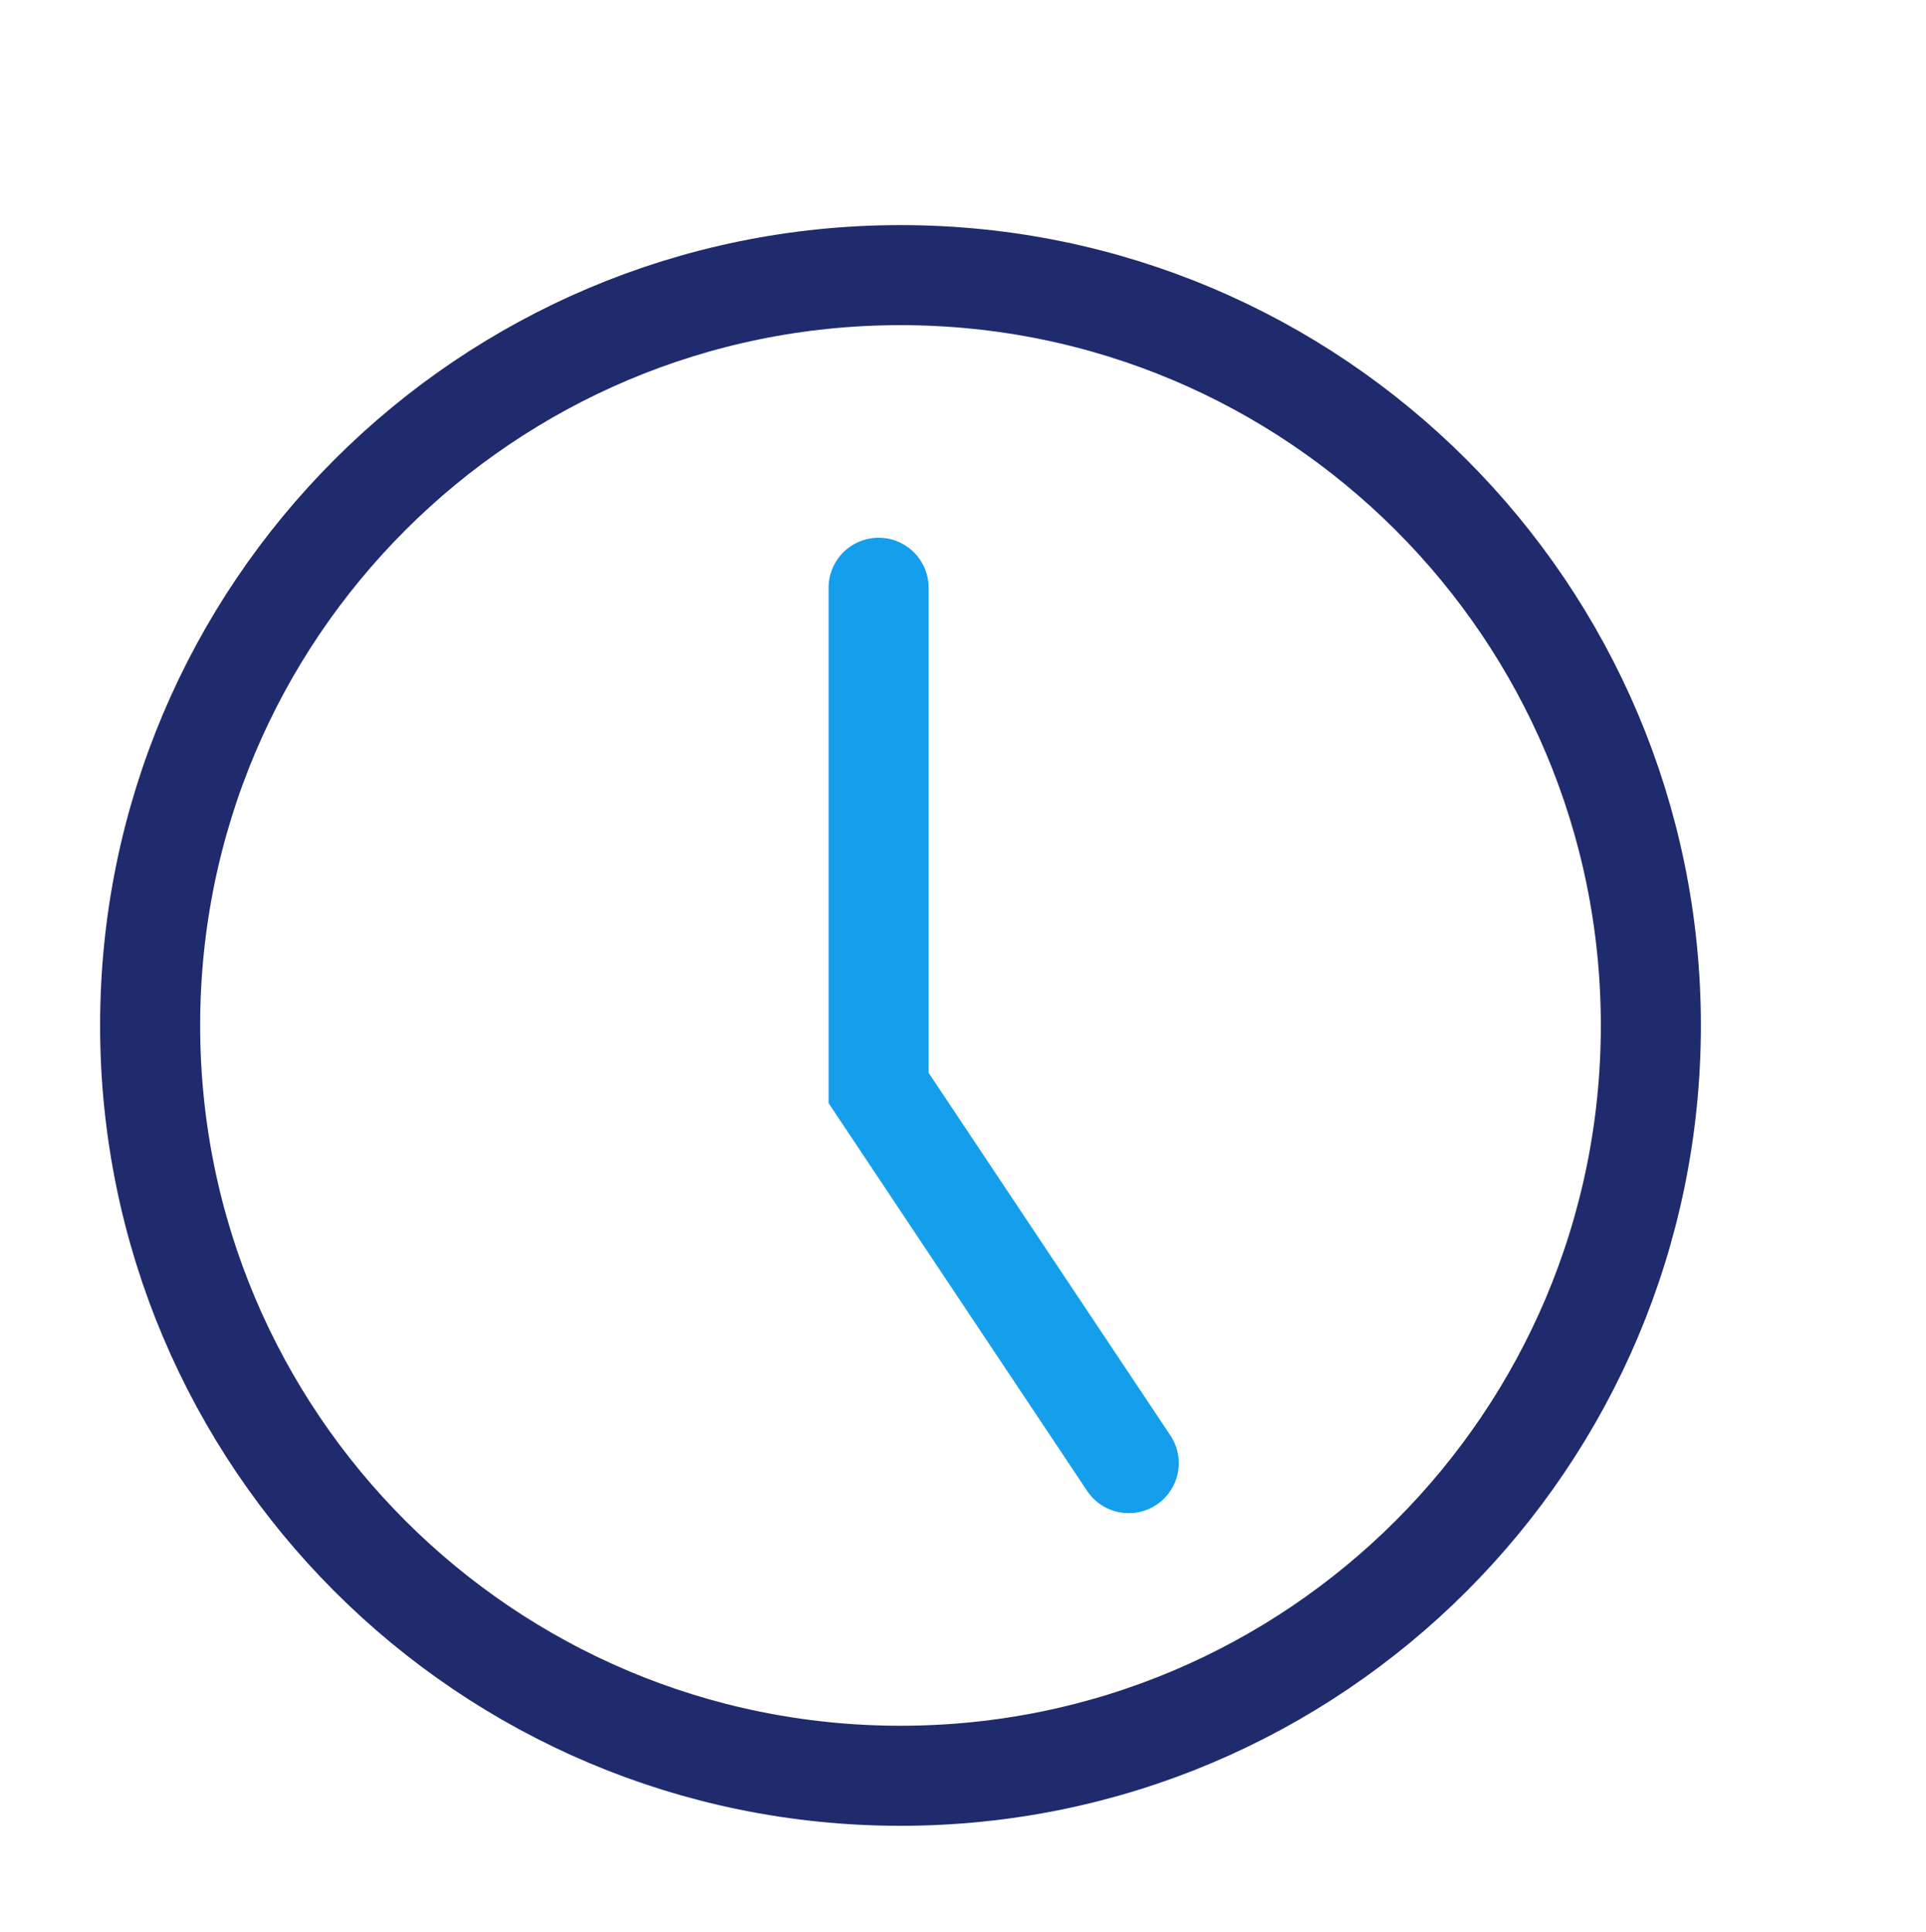 <?xml version="1.0" encoding="utf-8"?>
<!-- Generator: Adobe Illustrator 16.0.0, SVG Export Plug-In . SVG Version: 6.00 Build 0)  -->
<!DOCTYPE svg PUBLIC "-//W3C//DTD SVG 1.1//EN" "http://www.w3.org/Graphics/SVG/1.1/DTD/svg11.dtd">
<svg version="1.1" id="Layer_1" xmlns="http://www.w3.org/2000/svg" xmlns:xlink="http://www.w3.org/1999/xlink" x="0px" y="0px"
	 width="38.5px" height="38.625px" viewBox="0 0 38.5 38.625" enable-background="new 0 0 38.5 38.625" xml:space="preserve">
<g>
	<path id="Vector_1_" fill="none" stroke="#1F2B6C" stroke-width="2" stroke-linecap="round" d="M18,35.5c8.285,0,15-6.715,15-15
		c0-8.284-6.715-15-15-15c-8.284,0-14.999,6.716-14.999,15C3.001,28.785,9.716,35.5,18,35.5z"/>
</g>
<g>
	<path fill="none" stroke="#159EEC" stroke-width="2" stroke-linecap="round" d="M22.563,29.25l-5-7.5v-10"/>
</g>
</svg>
